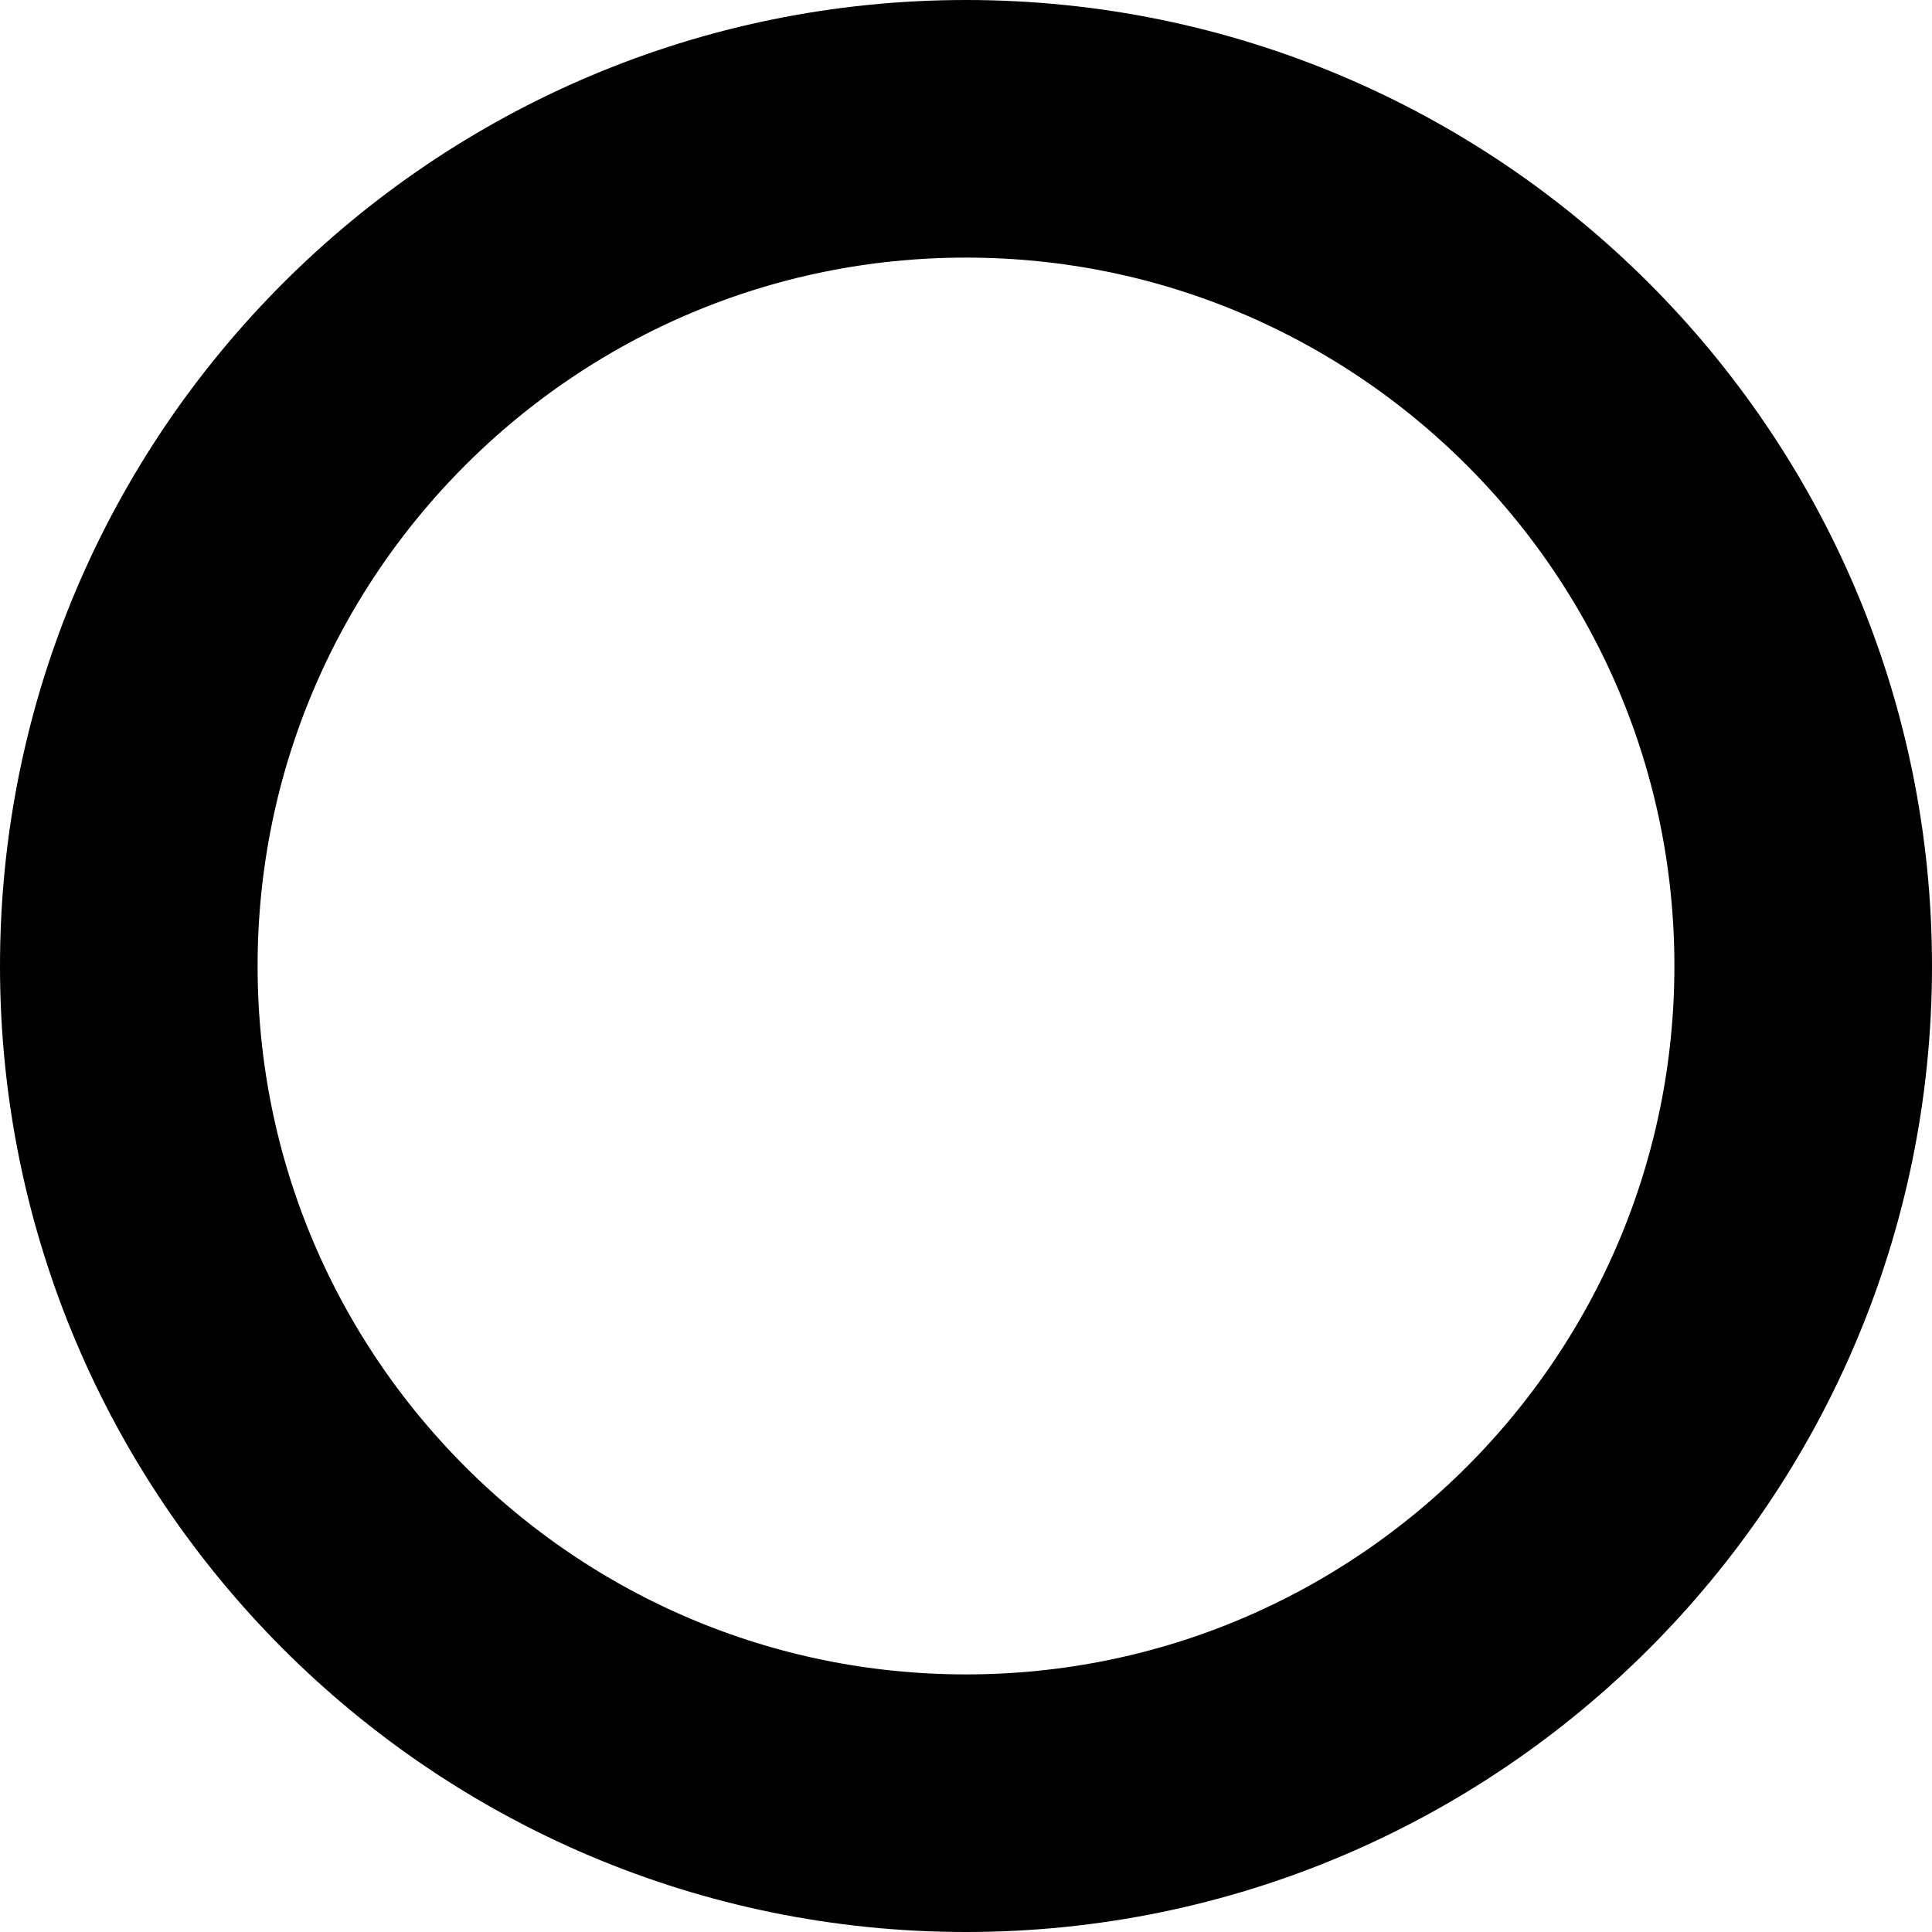 <svg xmlns="http://www.w3.org/2000/svg" xmlns:xlink="http://www.w3.org/1999/xlink" version="1.1" width="15" height="15" viewBox="0 0 15 15">
  <!-- Exported by Scratch - http://scratch.mit.edu/ -->
  <path id="ID0.0039358194917440414" fill="none" stroke="#000000" stroke-width="2" d="M 7.5 1 C 9.293 1 10.918 1.728 12.095 2.905 C 13.272 4.082 14 5.707 14 7.5 C 14 9.293 13.272 10.918 12.095 12.095 C 10.918 13.272 9.293 14 7.5 14 C 5.707 14 4.082 13.272 2.905 12.095 C 1.728 10.918 1 9.293 1 7.5 C 1 5.707 1.728 4.082 2.905 2.905 C 4.082 1.728 5.707 1 7.5 1 Z "/>
</svg>